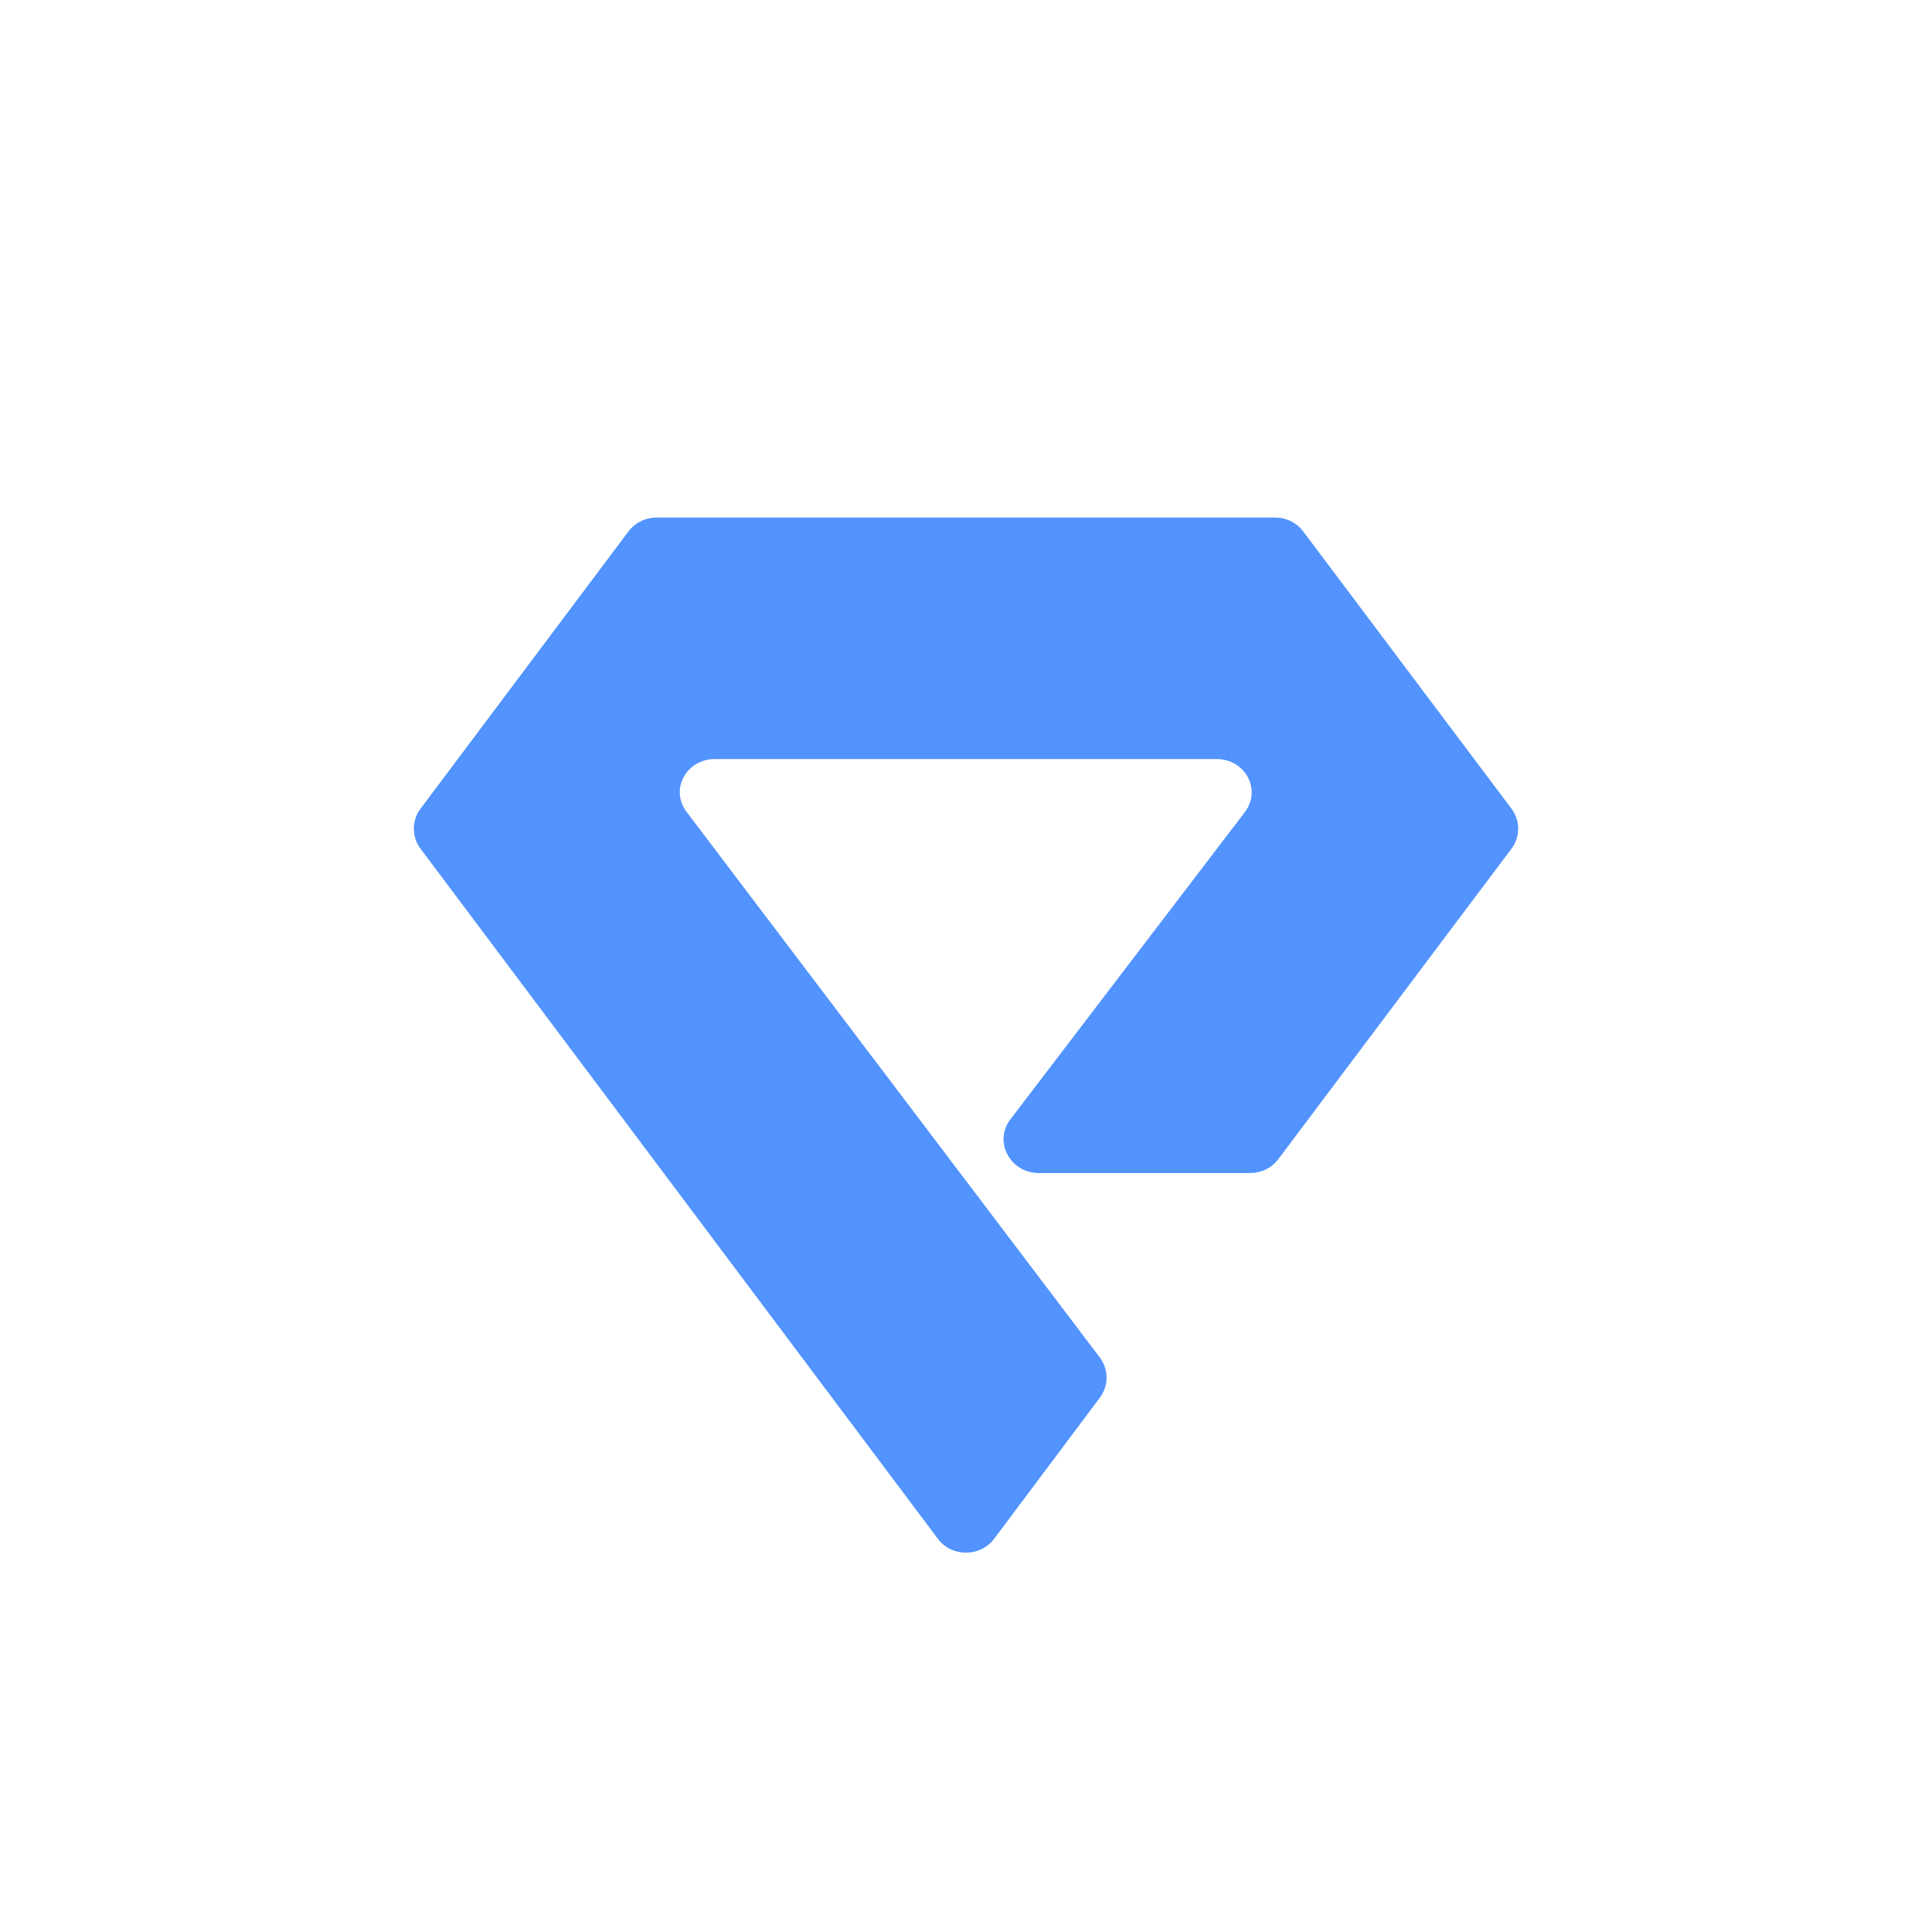 <svg width="24" height="24" viewBox="0 0 24 24" fill="none" xmlns="http://www.w3.org/2000/svg">
<path d="M8.876 9.429H15.111C15.467 9.429 15.673 9.806 15.467 10.084L12.553 13.903C12.338 14.182 12.549 14.572 12.904 14.572H15.527C15.664 14.572 15.797 14.512 15.879 14.4L18.776 10.543C18.83 10.472 18.859 10.384 18.859 10.294C18.859 10.205 18.83 10.117 18.776 10.046L16.191 6.604C16.11 6.493 15.977 6.429 15.84 6.429H8.16C8.018 6.429 7.89 6.493 7.808 6.6L5.224 10.046C5.17 10.117 5.141 10.205 5.141 10.294C5.141 10.384 5.17 10.472 5.224 10.543L11.649 19.114C11.82 19.346 12.18 19.346 12.351 19.114L13.663 17.362C13.717 17.29 13.746 17.203 13.746 17.113C13.746 17.023 13.717 16.936 13.663 16.864L8.528 10.084C8.318 9.806 8.528 9.429 8.88 9.429H8.876Z" fill="#5293FE"/>
</svg>
